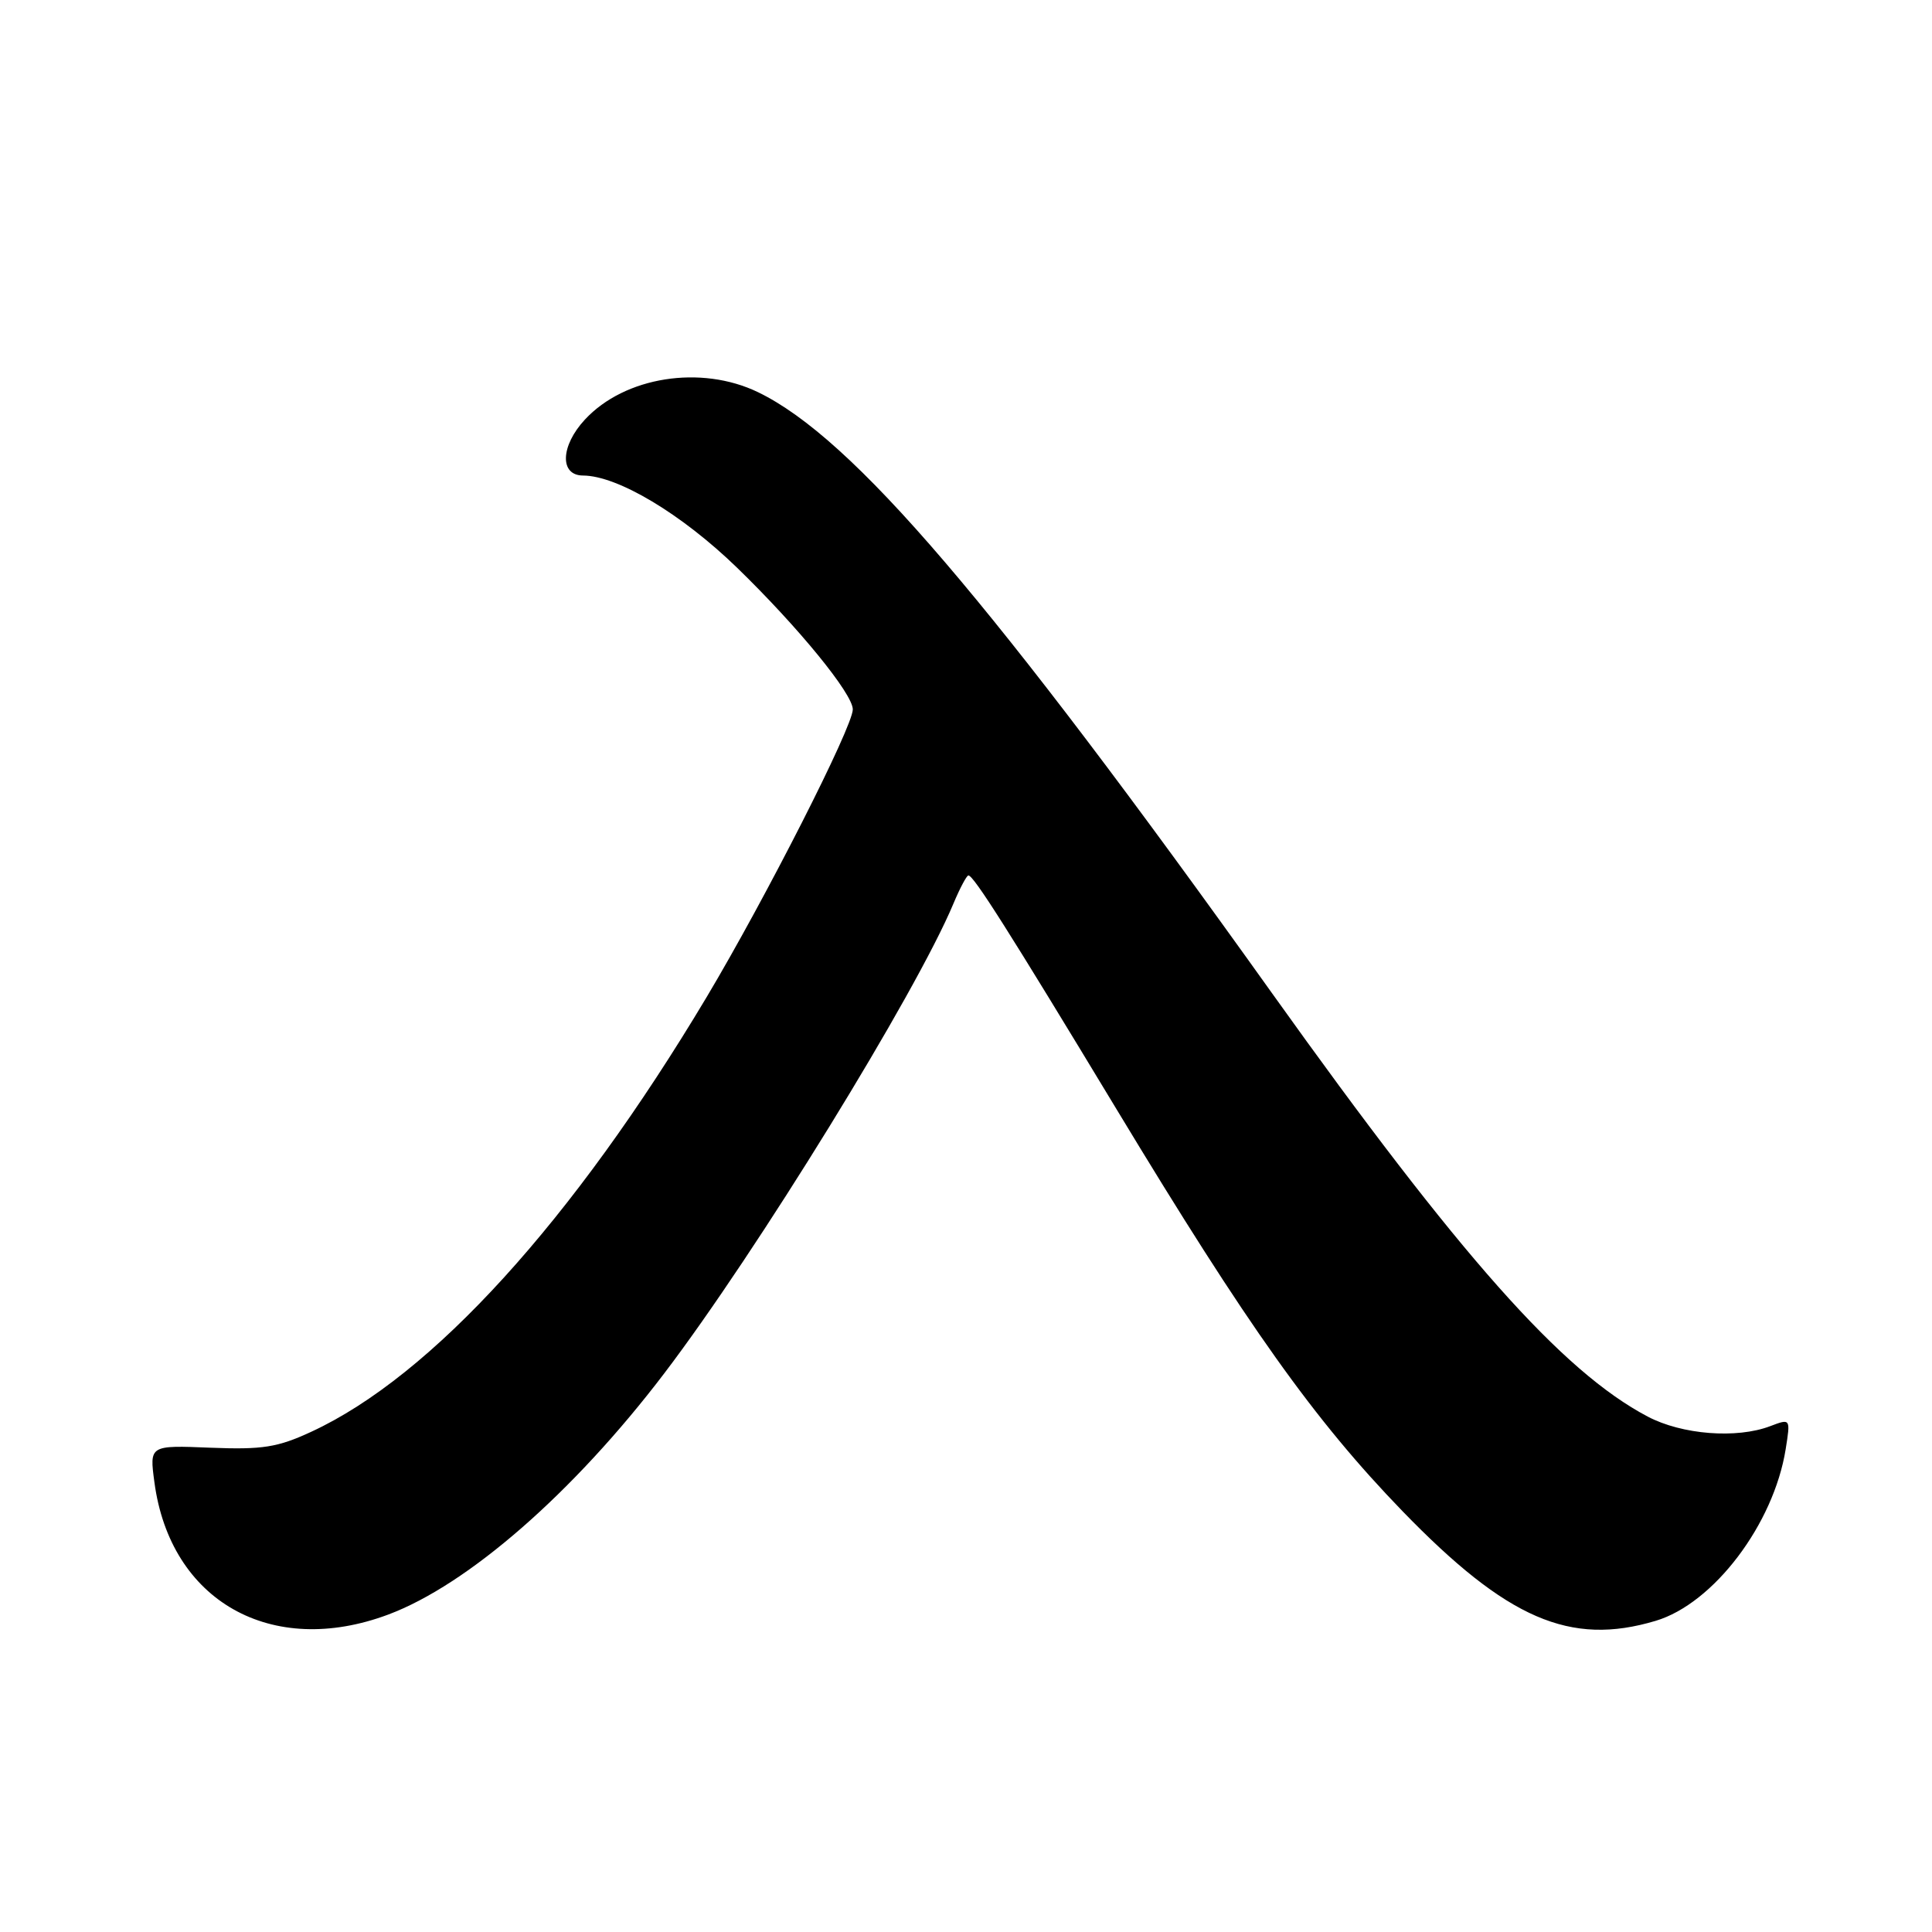 <?xml version="1.0" encoding="UTF-8" standalone="no"?>
<!DOCTYPE svg PUBLIC "-//W3C//DTD SVG 1.1//EN" "http://www.w3.org/Graphics/SVG/1.1/DTD/svg11.dtd" >
<svg xmlns="http://www.w3.org/2000/svg" xmlns:xlink="http://www.w3.org/1999/xlink" version="1.1" viewBox="0 0 256 256">
 <g >
 <path fill="currentColor"
d=" M 51.44 213.94 C 62.02 209.98 76.00 197.77 88.00 182.00 C 100.22 165.95 121.41 131.53 126.34 119.72 C 127.20 117.67 128.09 116.00 128.32 116.00 C 129.01 116.00 133.70 123.40 147.96 147.00 C 165.38 175.84 174.15 188.16 185.85 200.25 C 199.69 214.53 208.05 218.16 219.38 214.77 C 227.06 212.48 235.02 201.96 236.61 192.03 C 237.26 187.95 237.26 187.95 234.57 188.97 C 230.11 190.67 222.87 190.10 218.32 187.70 C 206.99 181.73 193.43 166.45 168.59 131.66 C 131.33 79.50 112.98 58.04 100.45 51.97 C 92.88 48.31 82.77 49.91 77.50 55.60 C 74.26 59.09 74.13 63.00 77.25 63.01 C 81.84 63.03 90.31 68.10 97.65 75.21 C 105.77 83.09 113.00 91.93 113.00 94.00 C 113.00 96.30 101.45 119.02 93.64 132.11 C 75.92 161.77 57.21 182.34 41.24 189.72 C 36.77 191.79 34.79 192.10 27.90 191.83 C 19.80 191.50 19.80 191.50 20.46 196.40 C 22.55 212.14 35.96 219.73 51.44 213.94 Z "/>
</g>
</svg>